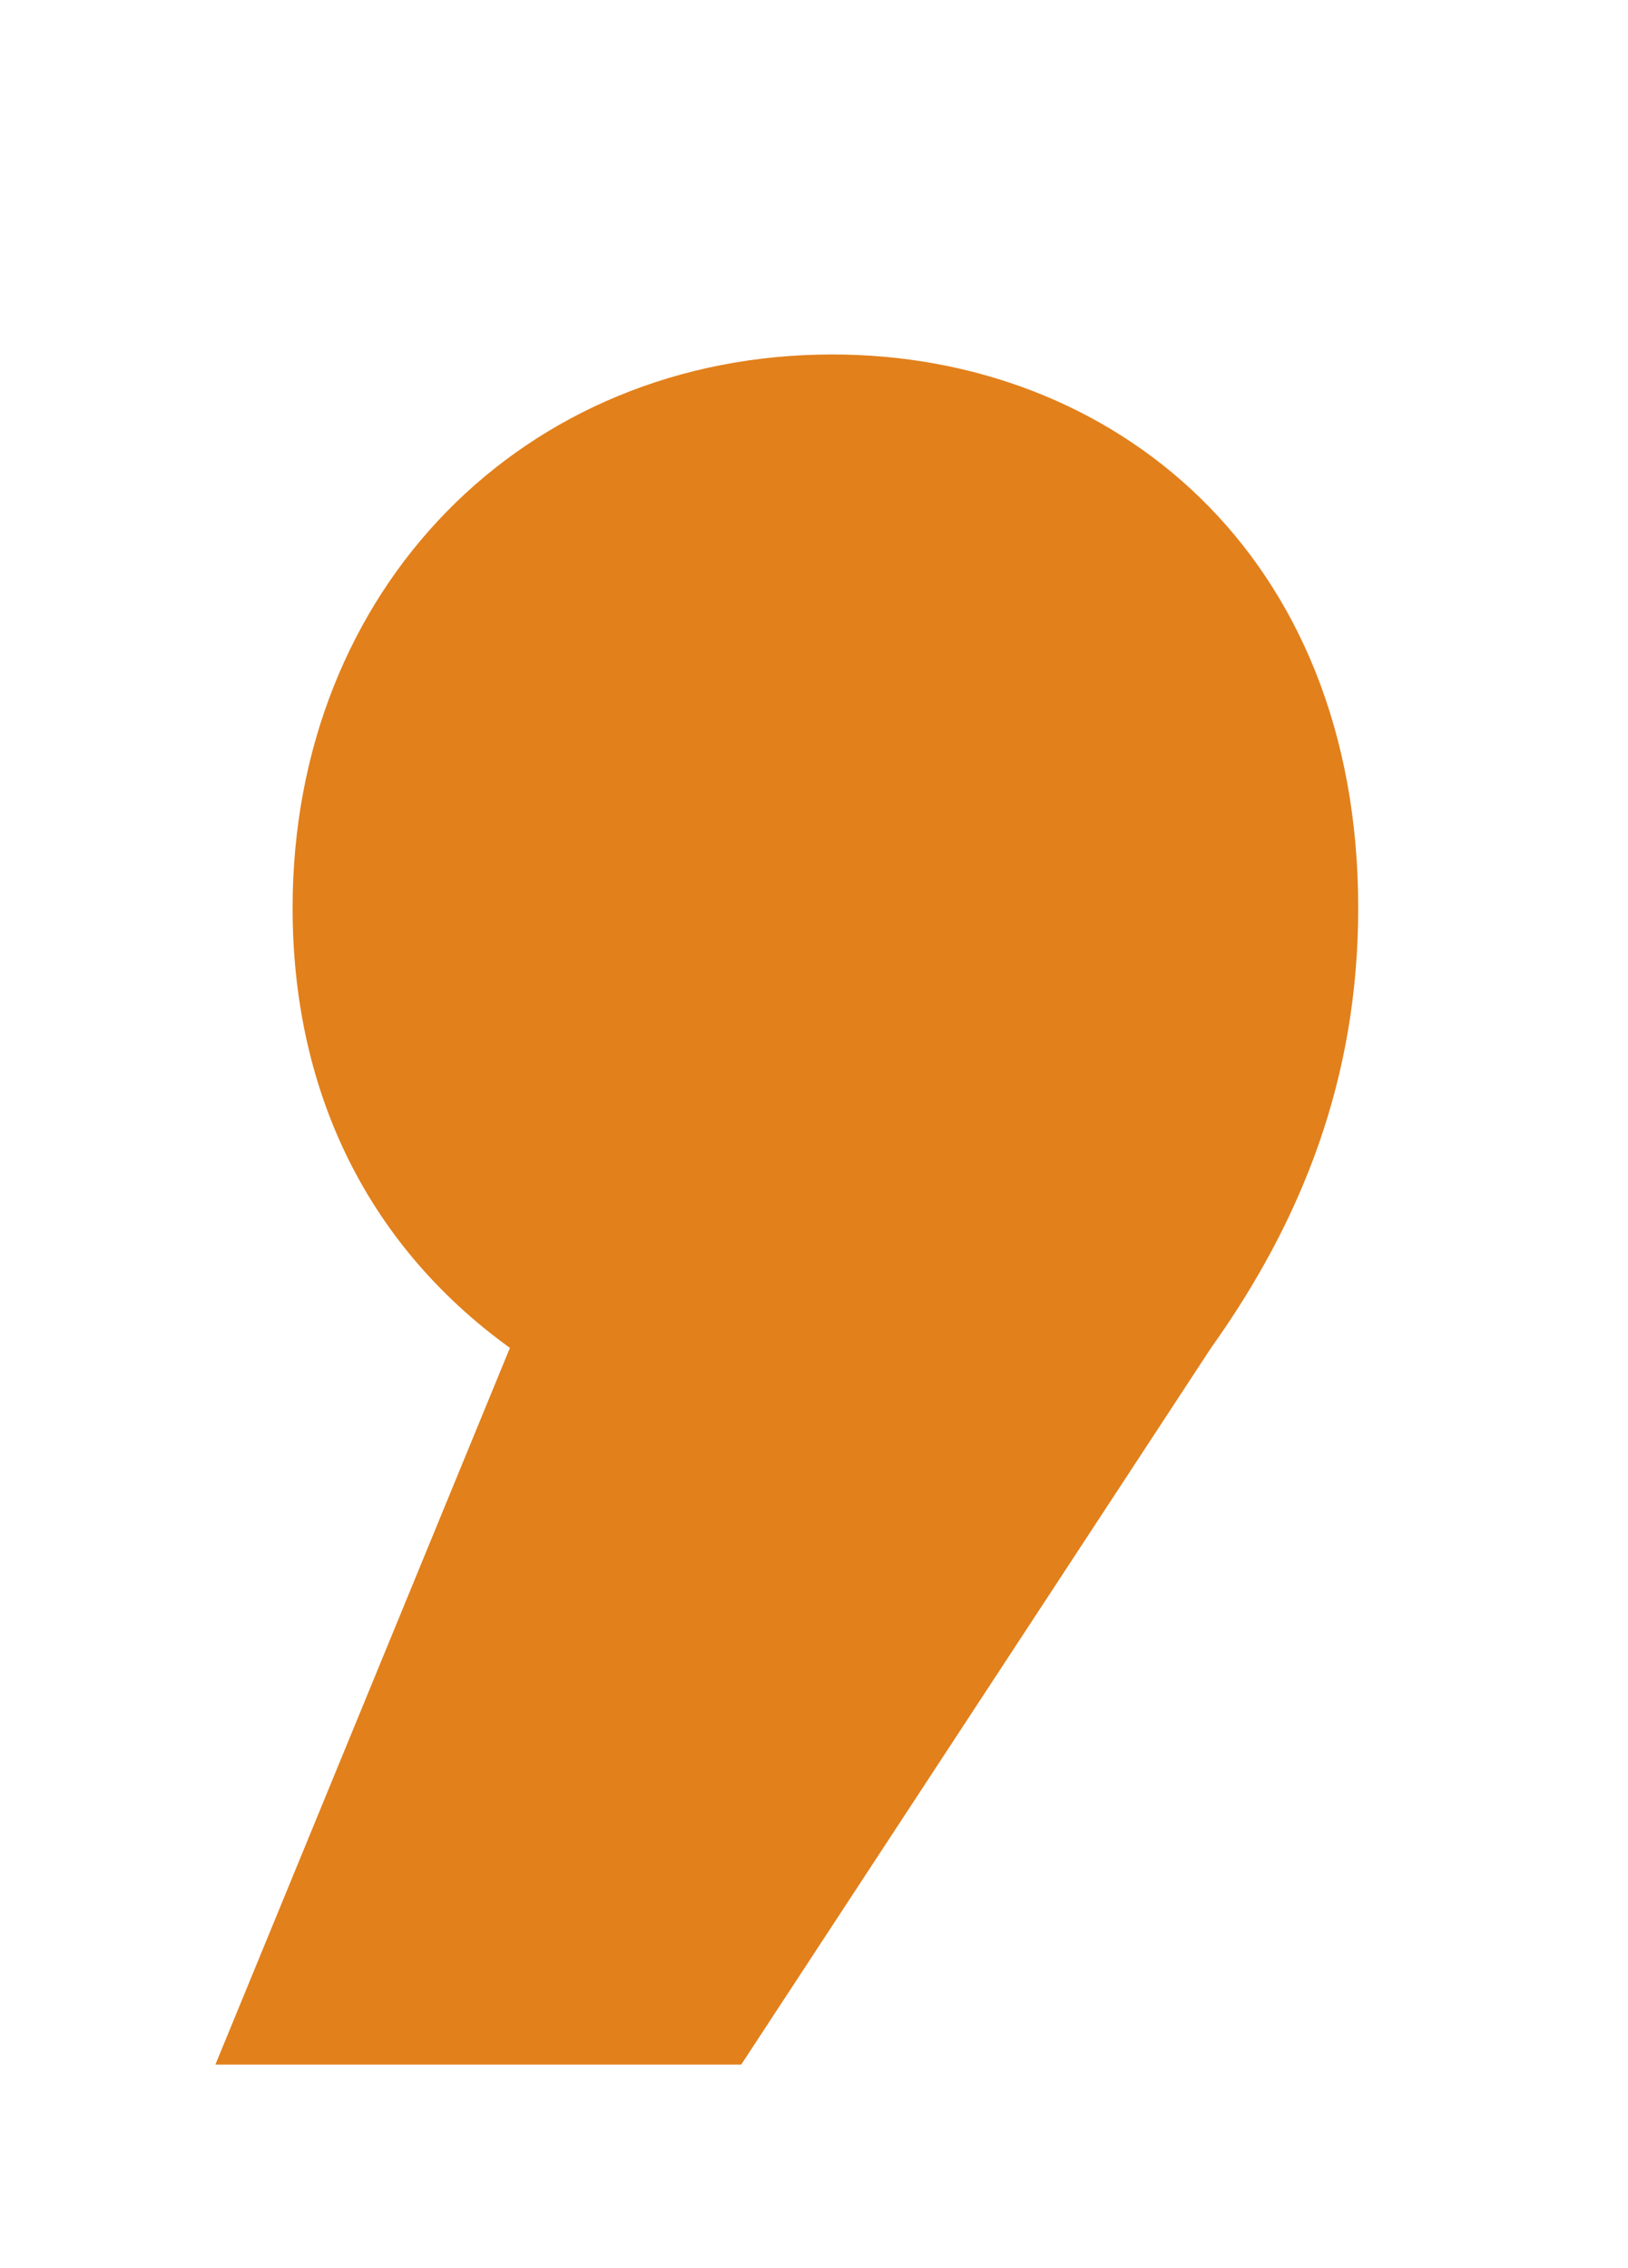 <?xml version="1.0" encoding="utf-8"?>
<!-- Generator: Adobe Illustrator 23.0.3, SVG Export Plug-In . SVG Version: 6.00 Build 0)  -->
<svg version="1.1" id="Calque_1" xmlns="http://www.w3.org/2000/svg" xmlns:xlink="http://www.w3.org/1999/xlink" x="0px" y="0px"
	 viewBox="0 0 224 312" style="enable-background:new 0 0 224 312;" xml:space="preserve">
<style type="text/css">
	.st0{fill:#E2801B;}
</style>
<path class="st0" d="M186.88,124.9c0,23.43-7.72,42.95-20.25,60.52L101.99,284H29.64l40.52-98.58
	c-20.25-14.64-29.9-36.12-29.9-60.52c0-43.92,31.83-76.14,74.28-76.14C153.12,48.76,186.88,76.1,186.88,124.9"/>
</svg>